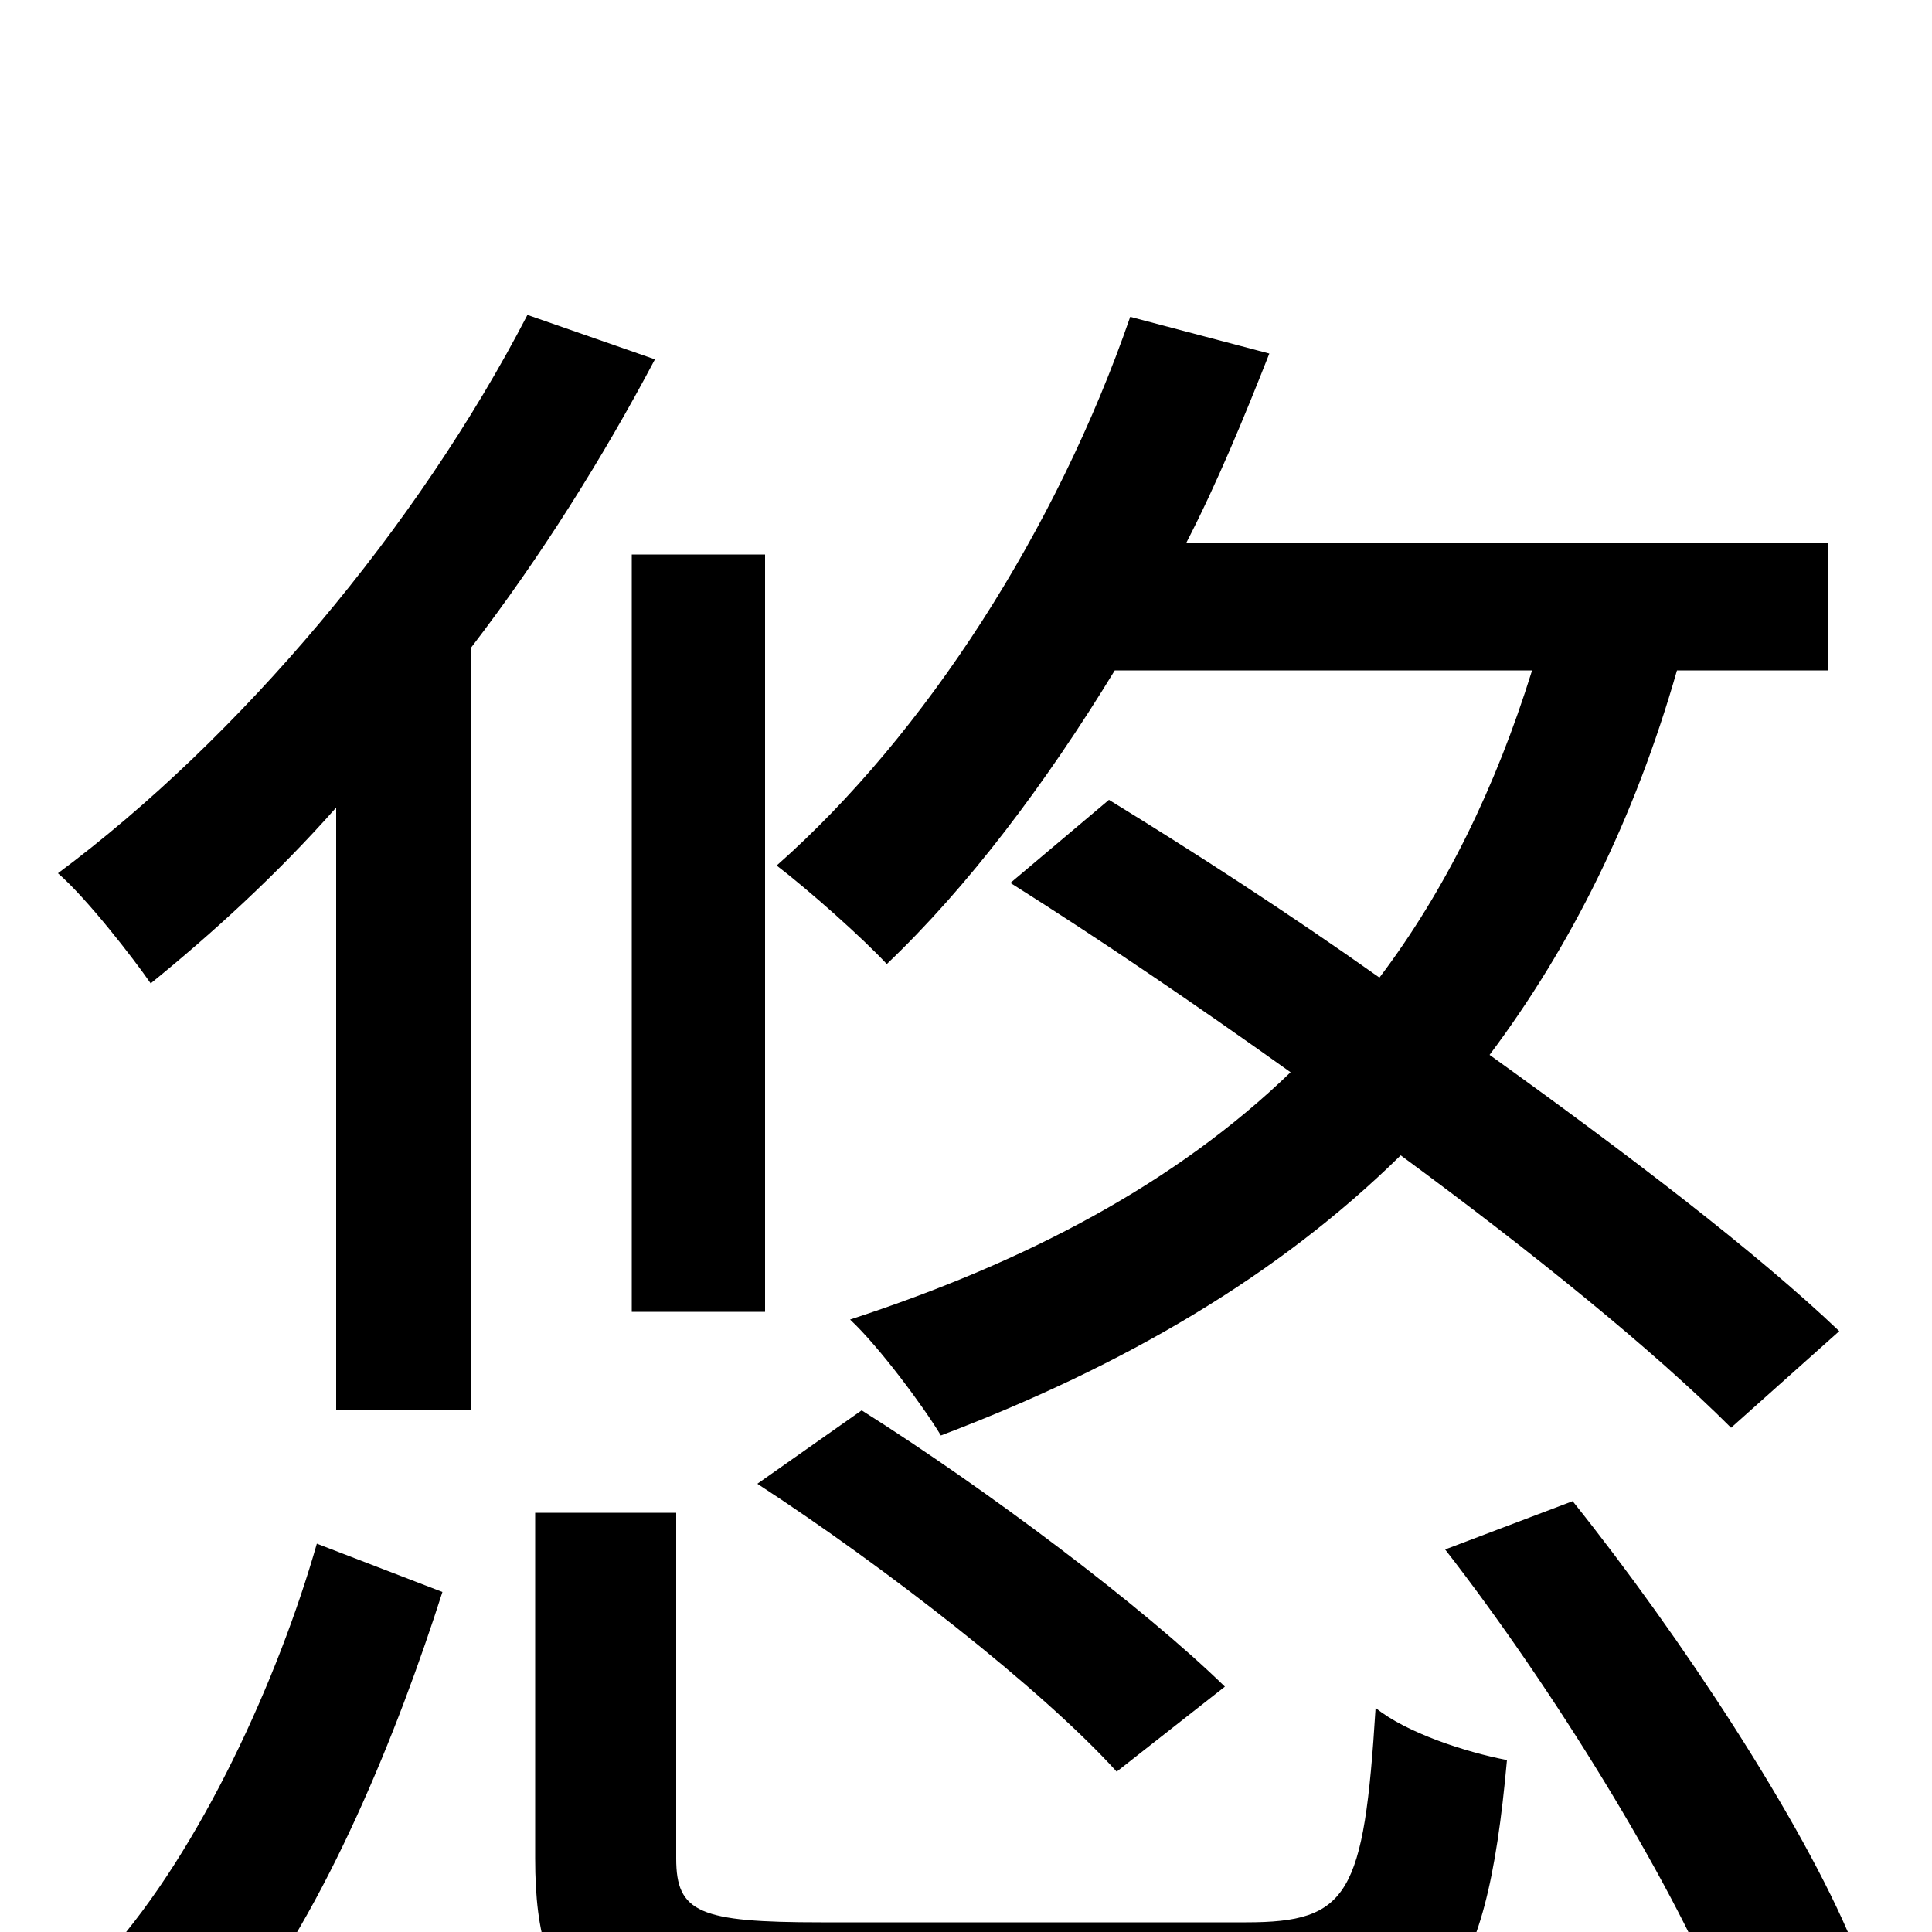 <svg xmlns="http://www.w3.org/2000/svg" viewBox="0 -1000 1000 1000">
	<path fill="#000000" d="M793 -653C774 -592 748 -539 714 -494C666 -528 618 -559 574 -586L523 -543C569 -514 619 -480 668 -445C609 -388 532 -347 440 -317C455 -303 478 -272 487 -257C582 -293 662 -340 725 -402C793 -352 856 -301 896 -261L952 -311C909 -352 842 -403 771 -454C813 -510 846 -576 868 -653H946V-719H614C630 -750 644 -784 657 -817L585 -836C547 -726 479 -620 402 -552C419 -539 447 -514 459 -501C501 -541 541 -594 577 -653ZM392 -232C458 -189 539 -126 578 -83L634 -127C592 -168 511 -229 446 -270ZM327 -321H396V-713H327ZM122 47C169 -12 206 -104 229 -176L164 -201C144 -131 104 -43 56 11ZM273 -837C216 -727 124 -618 30 -548C45 -535 69 -504 78 -491C110 -517 143 -547 174 -582V-270H244V-665C280 -712 312 -763 339 -814ZM425 -5C362 -5 350 -10 350 -38V-217H277V-38C277 42 307 63 421 63H650C745 63 769 33 780 -89C759 -93 728 -103 712 -116C706 -19 698 -5 645 -5ZM748 -198C804 -126 864 -28 890 35L959 6C933 -57 870 -153 814 -223Z"/>
</svg>